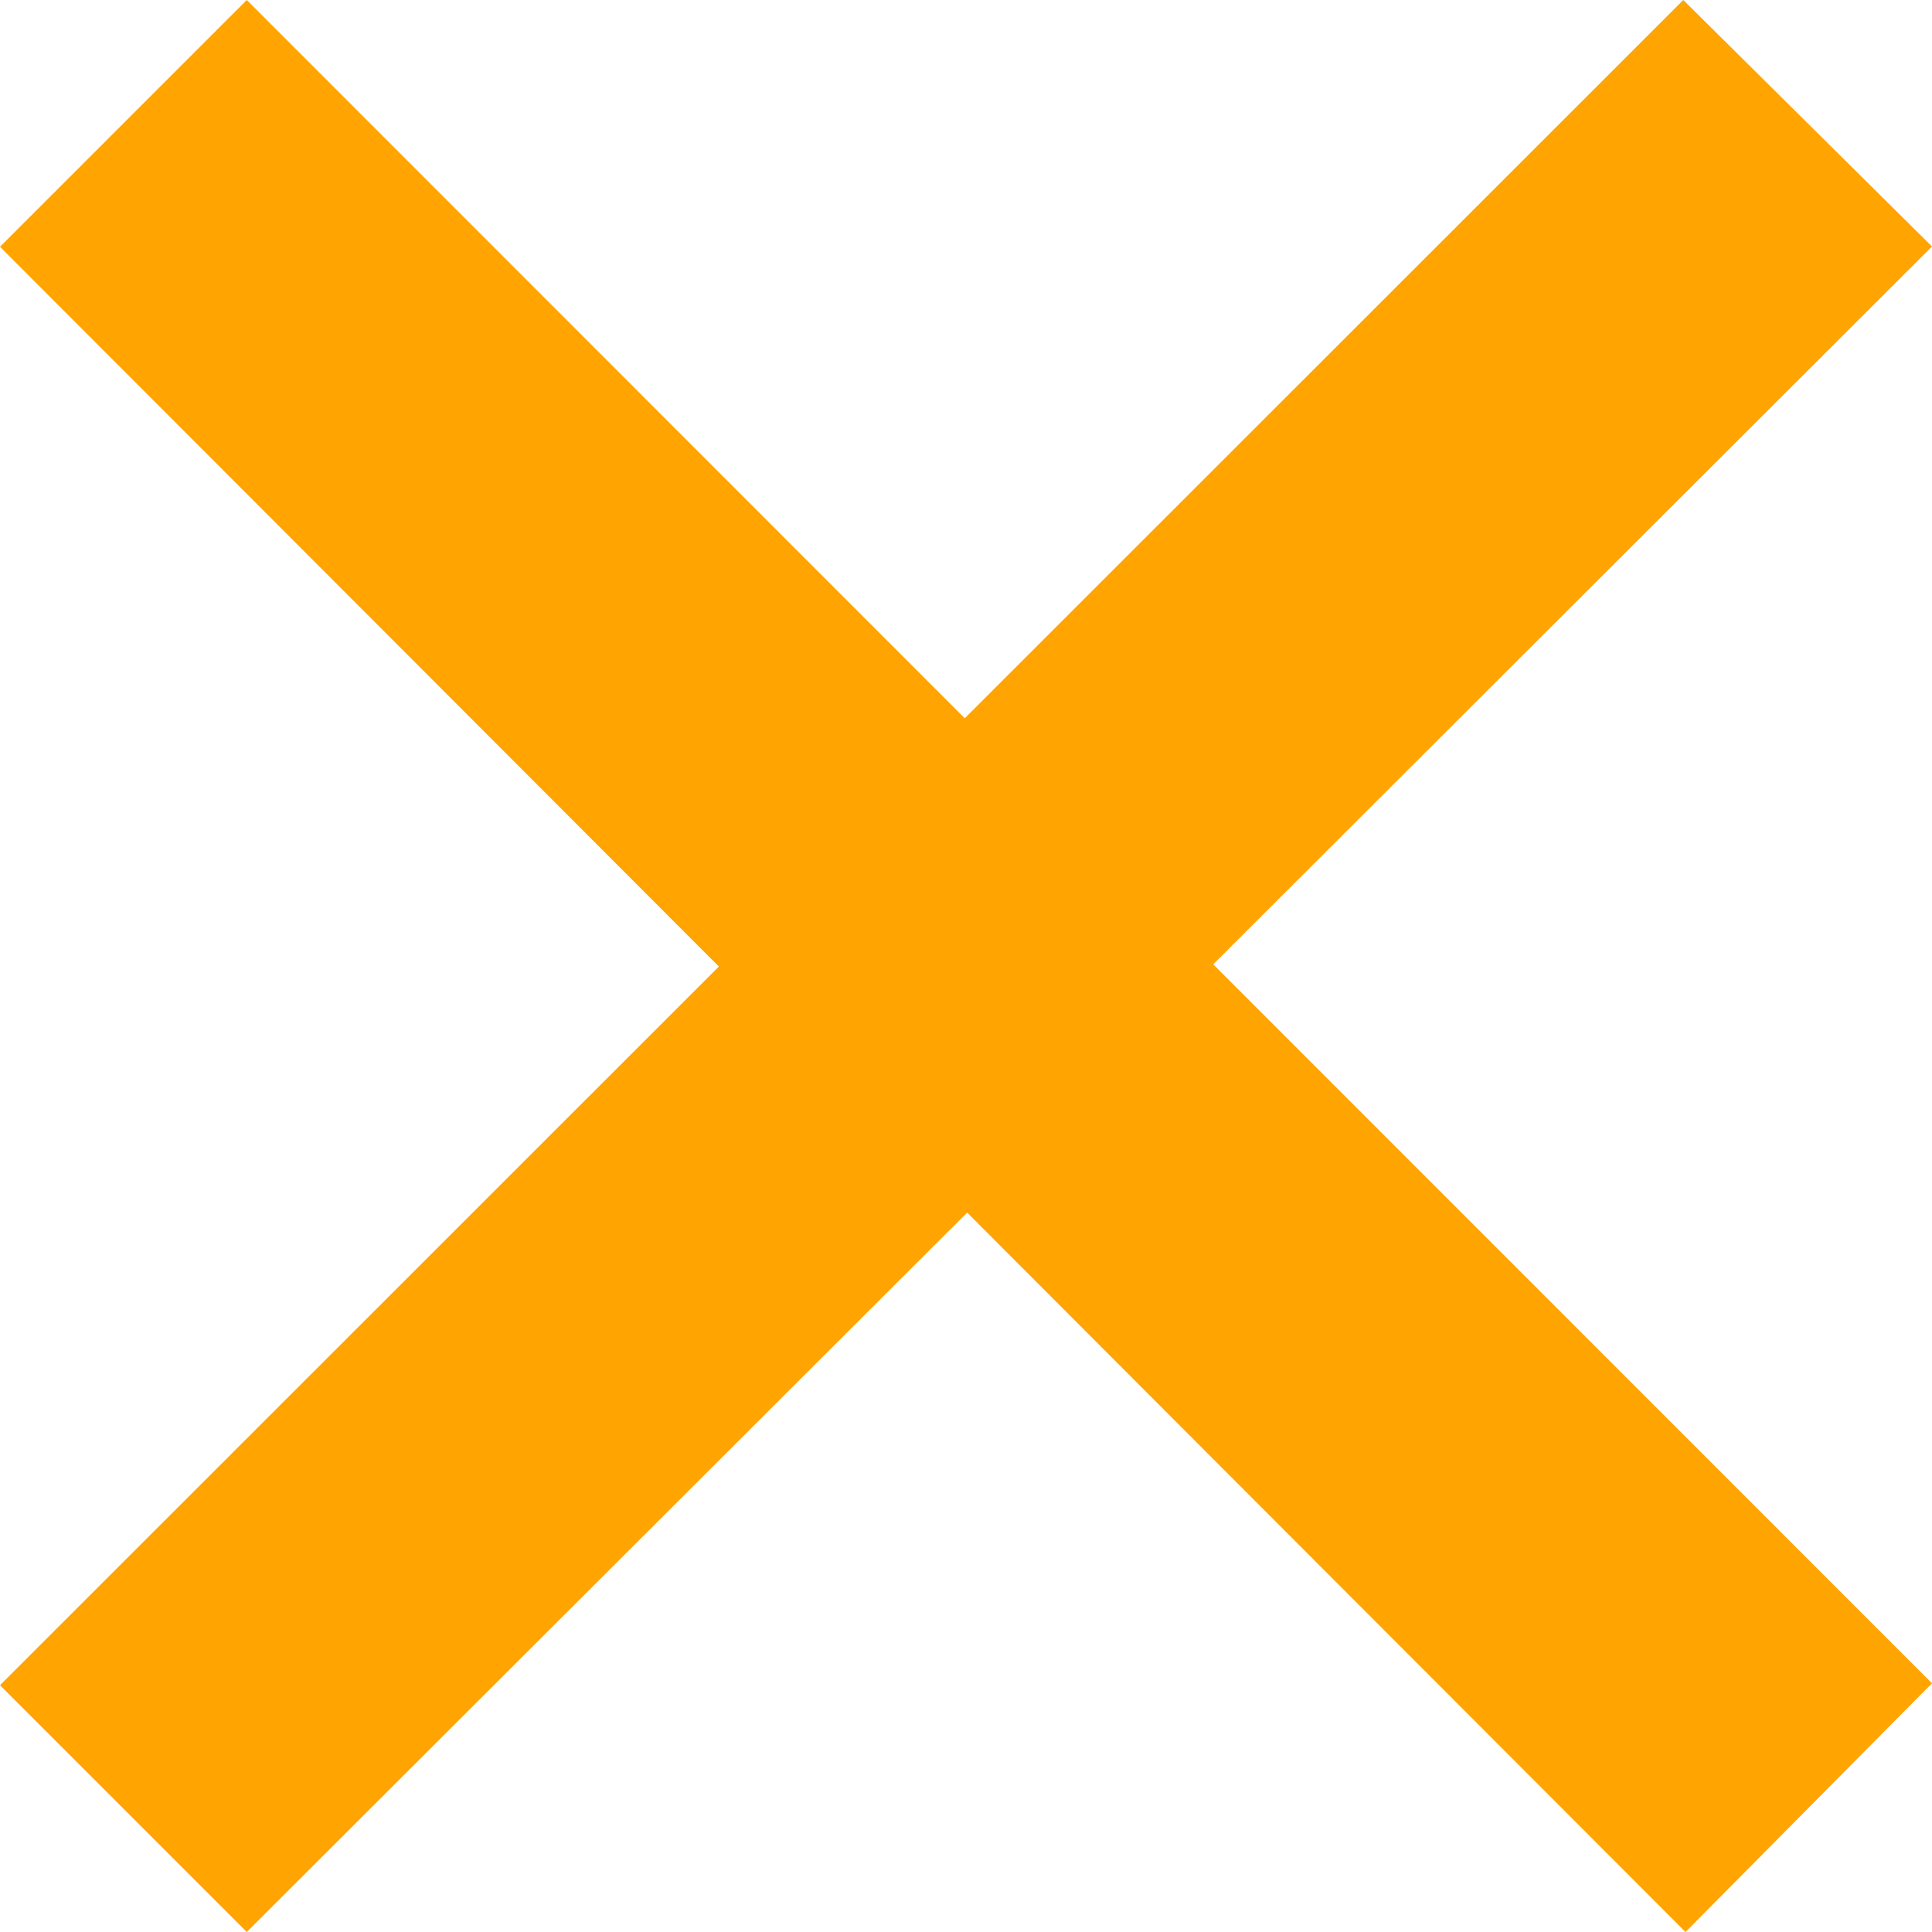 <svg width="22" height="22" viewBox="0 0 22 22" fill="none" xmlns="http://www.w3.org/2000/svg">
<path d="M22 19.168L13.815 10.981L22 2.807L19.168 0L10.986 8.179L2.81 0L0 2.81L8.186 11.006L0 19.19L2.81 22L11.013 13.808L19.193 22L22 19.168Z" fill="#FFA400"/>
</svg>
